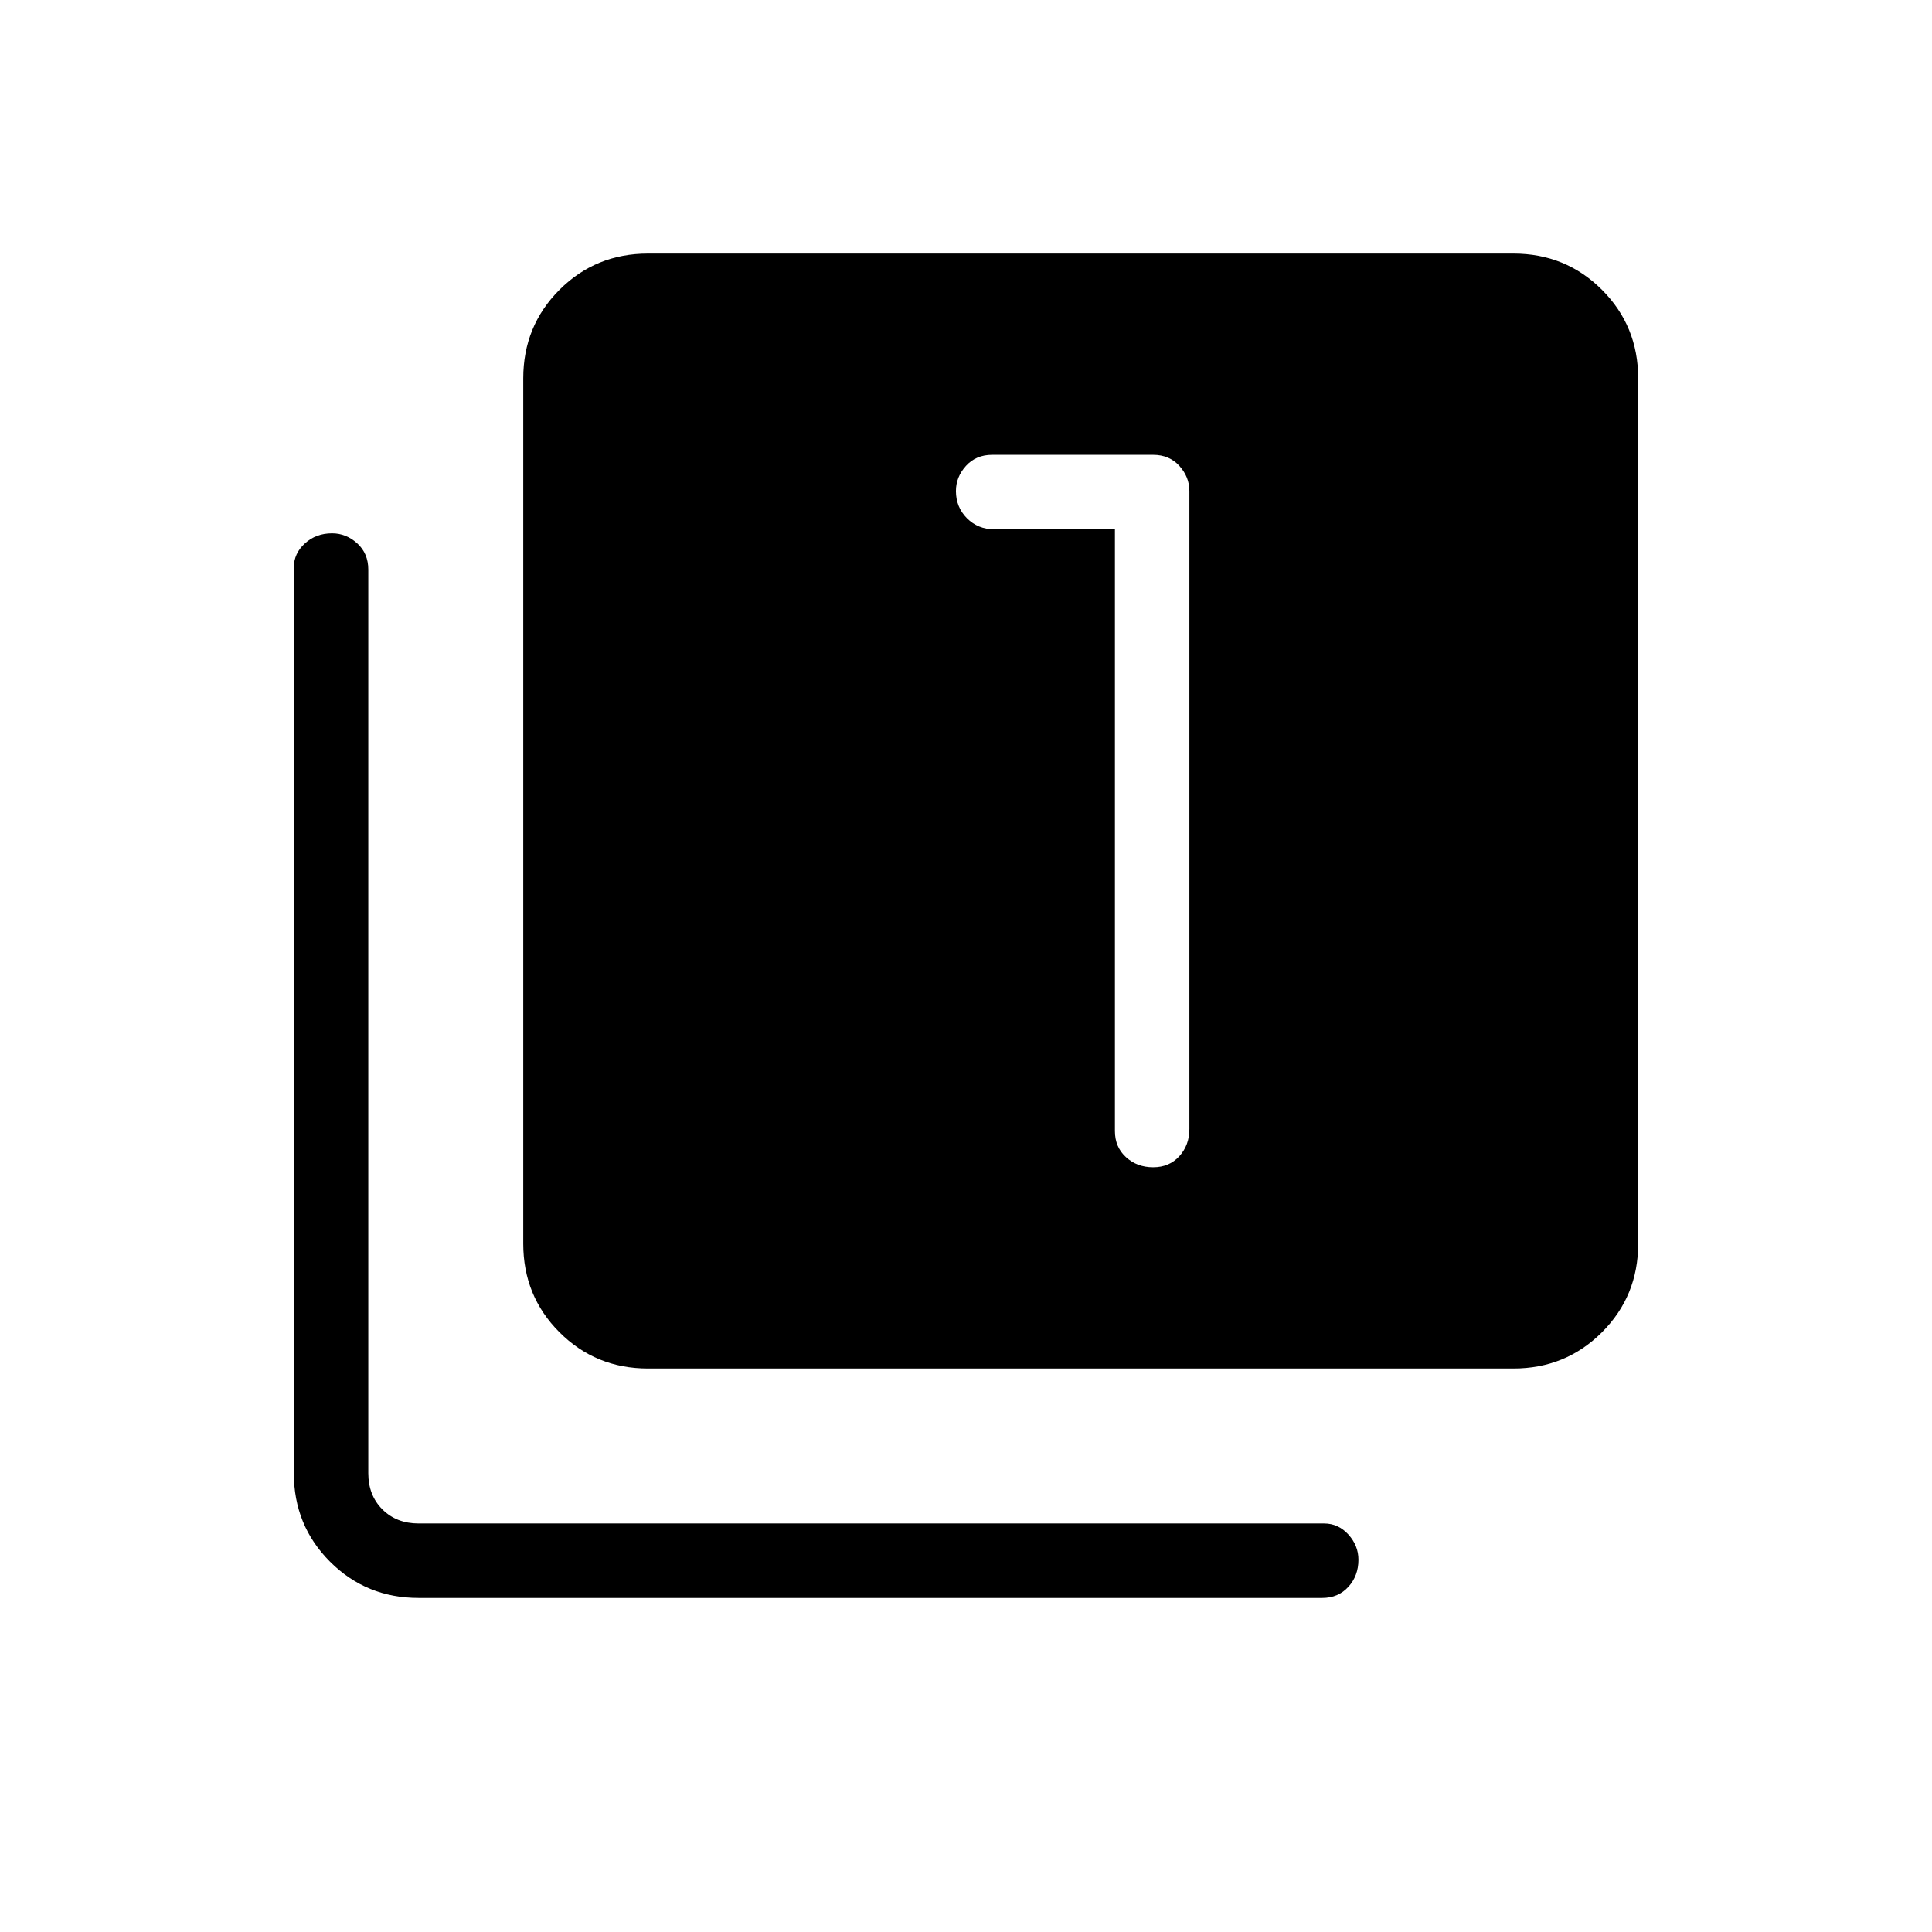 <svg xmlns="http://www.w3.org/2000/svg" height="24" width="24"><path d="M14.325 14.5Q14.525 14.5 14.65 14.363Q14.775 14.225 14.775 14.025V6.1Q14.775 5.925 14.65 5.787Q14.525 5.65 14.325 5.65H12.325Q12.125 5.65 12 5.787Q11.875 5.925 11.875 6.1Q11.875 6.3 12.012 6.438Q12.15 6.575 12.35 6.575H13.85V14.05Q13.85 14.25 13.988 14.375Q14.125 14.5 14.325 14.5ZM8.05 17Q7.4 17 6.95 16.55Q6.5 16.1 6.5 15.45V4.7Q6.5 4.05 6.95 3.6Q7.4 3.15 8.05 3.15H18.8Q19.45 3.15 19.9 3.6Q20.35 4.05 20.35 4.7V15.45Q20.35 16.1 19.9 16.55Q19.45 17 18.8 17ZM5.2 19.85Q4.55 19.85 4.1 19.4Q3.65 18.95 3.65 18.3V7.05Q3.65 6.875 3.788 6.75Q3.925 6.625 4.125 6.625Q4.3 6.625 4.438 6.75Q4.575 6.875 4.575 7.075V18.3Q4.575 18.575 4.75 18.75Q4.925 18.925 5.2 18.925H16.45Q16.625 18.925 16.75 19.062Q16.875 19.2 16.875 19.375Q16.875 19.575 16.75 19.712Q16.625 19.85 16.425 19.85Z"/></svg>